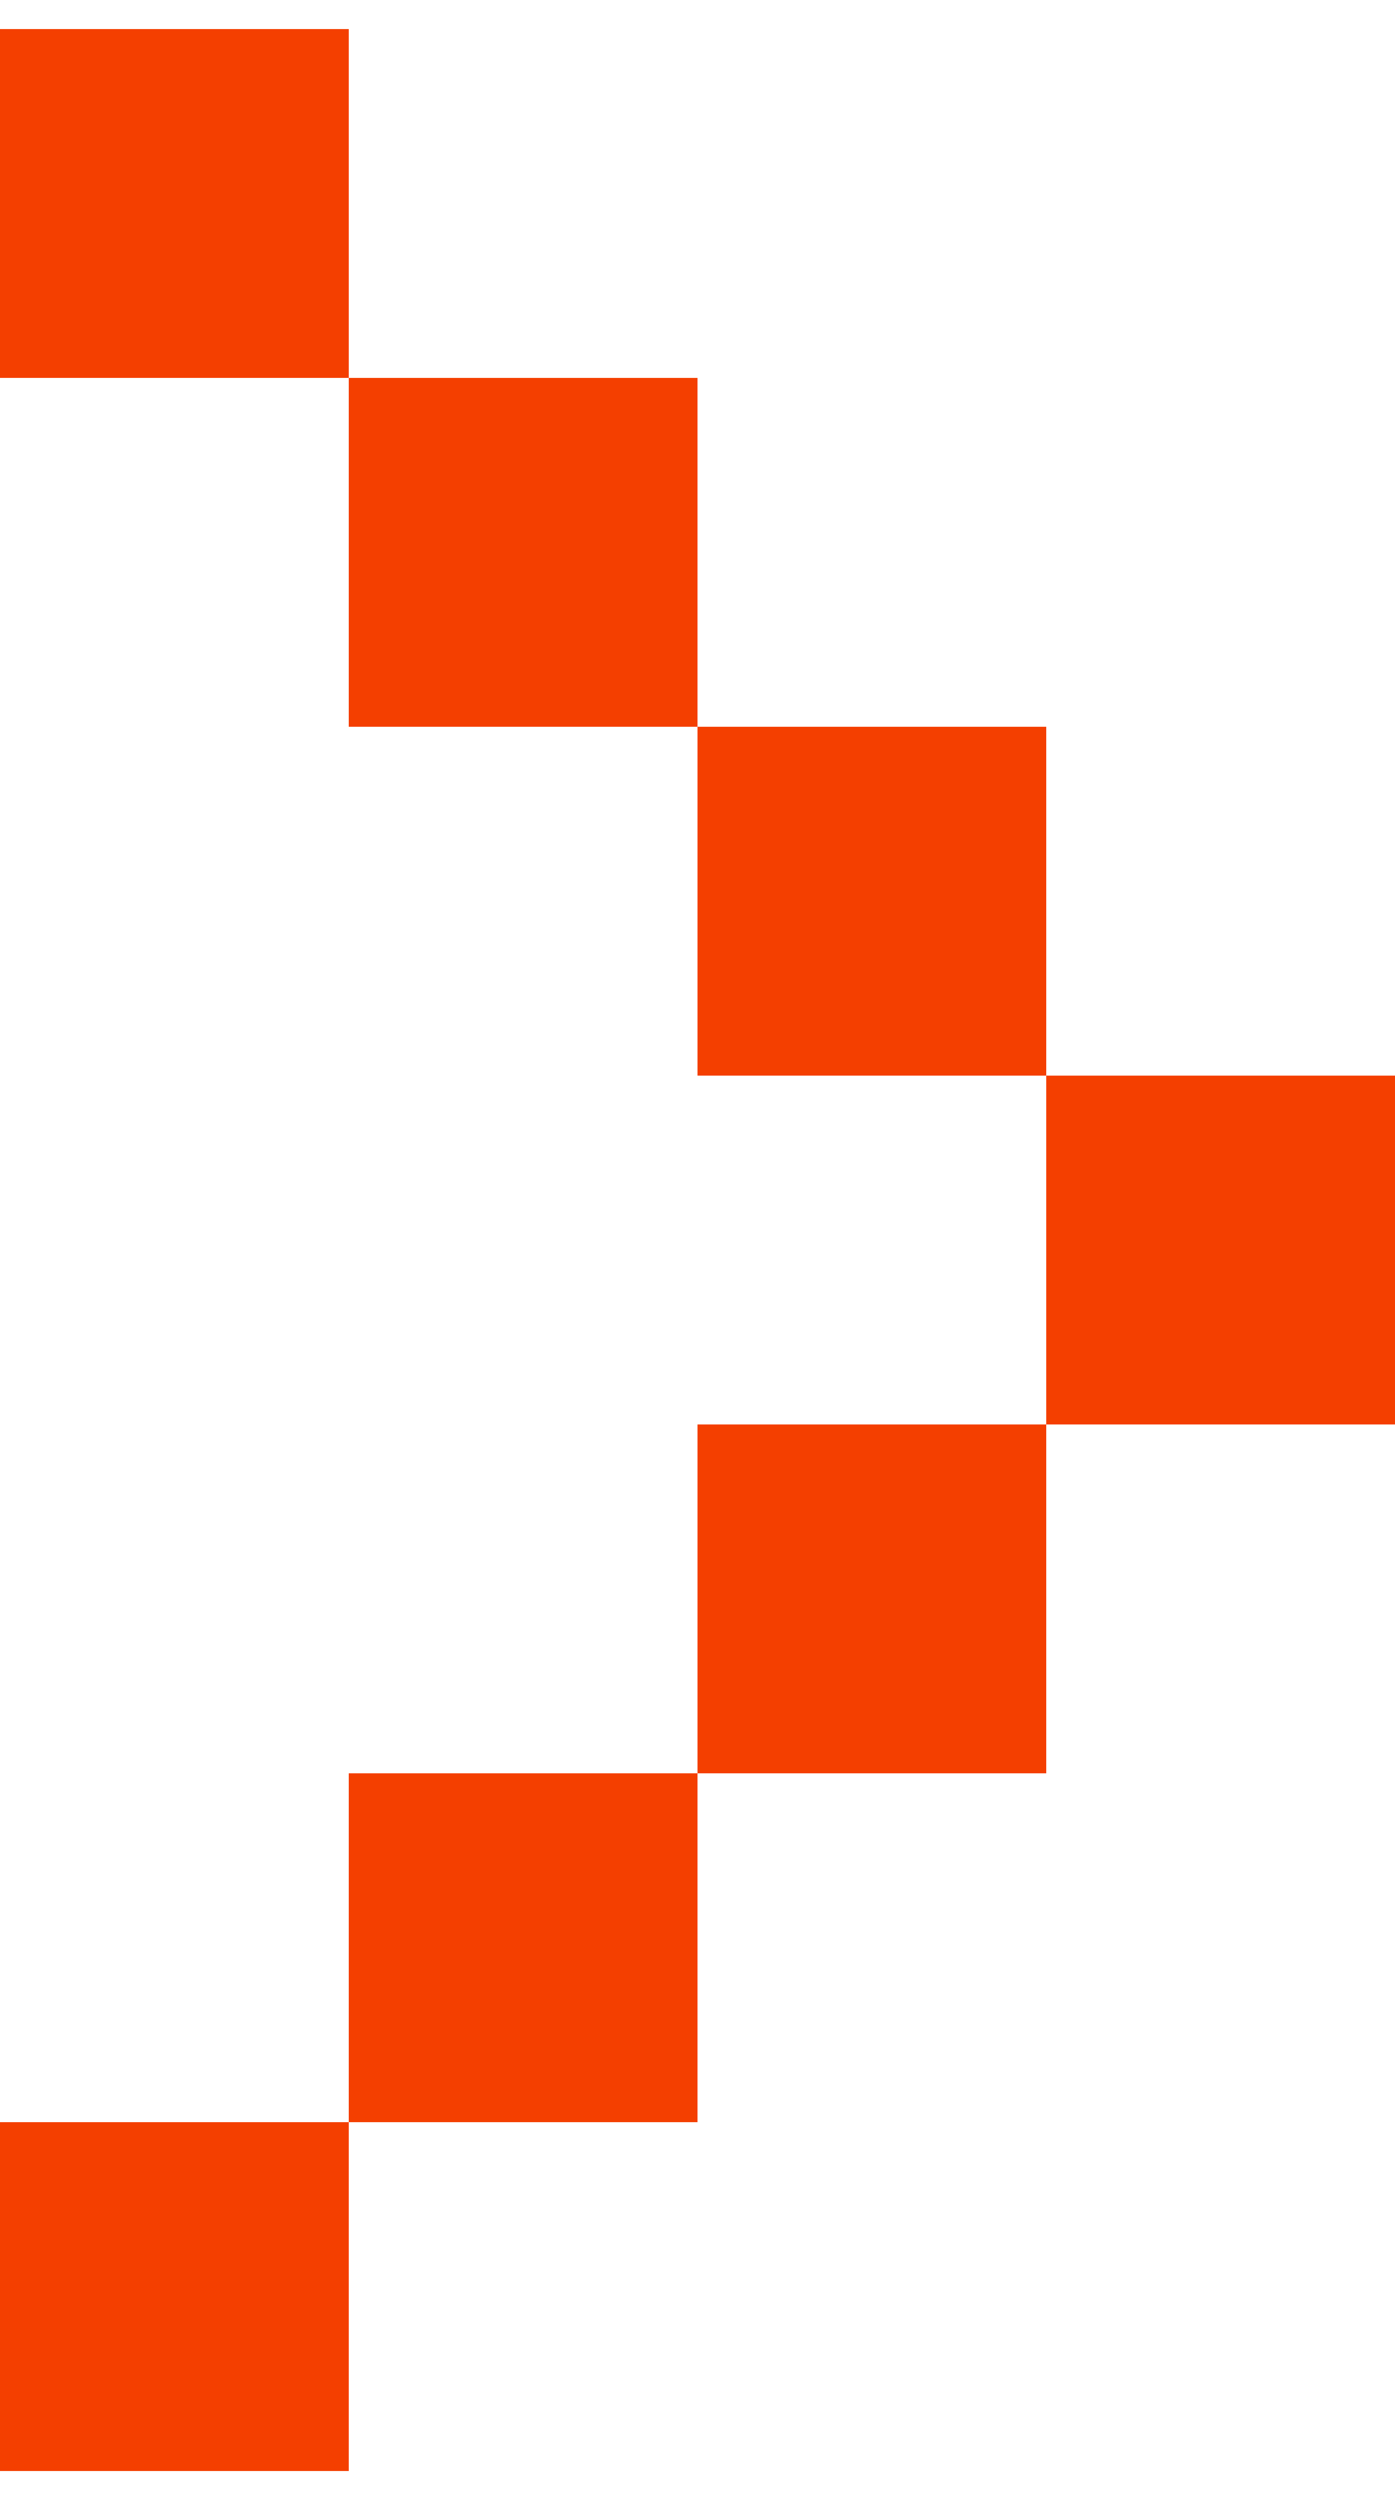 <svg width="24" height="43" viewBox="0 0 24 43" fill="none" xmlns="http://www.w3.org/2000/svg">
<g clip-path="url(#clip0_17_103)">
<path d="M12 6.5H6V12.5H12V6.5Z" fill="#F43F00"/>
<path d="M12 30.5H6V36.5H12V30.5Z" fill="#F43F00"/>
<path d="M6 36.5H0V42.5H6V36.5Z" fill="#F43F00"/>
<path d="M6 0.5H0V6.5H6V0.5Z" fill="#F43F00"/>
<path d="M18 12.5H12V18.5H18V12.5Z" fill="#F43F00"/>
<path d="M18 24.5H12V30.5H18V24.5Z" fill="#F43F00"/>
<path d="M24 18.5H18V24.5H24V18.5Z" fill="#F43F00"/>
</g>
<defs>
<clipPath id="clip0_17_103">
<rect width="24" height="42" fill="white" transform="translate(0 0.5)"/>
</clipPath>
</defs>
</svg>
